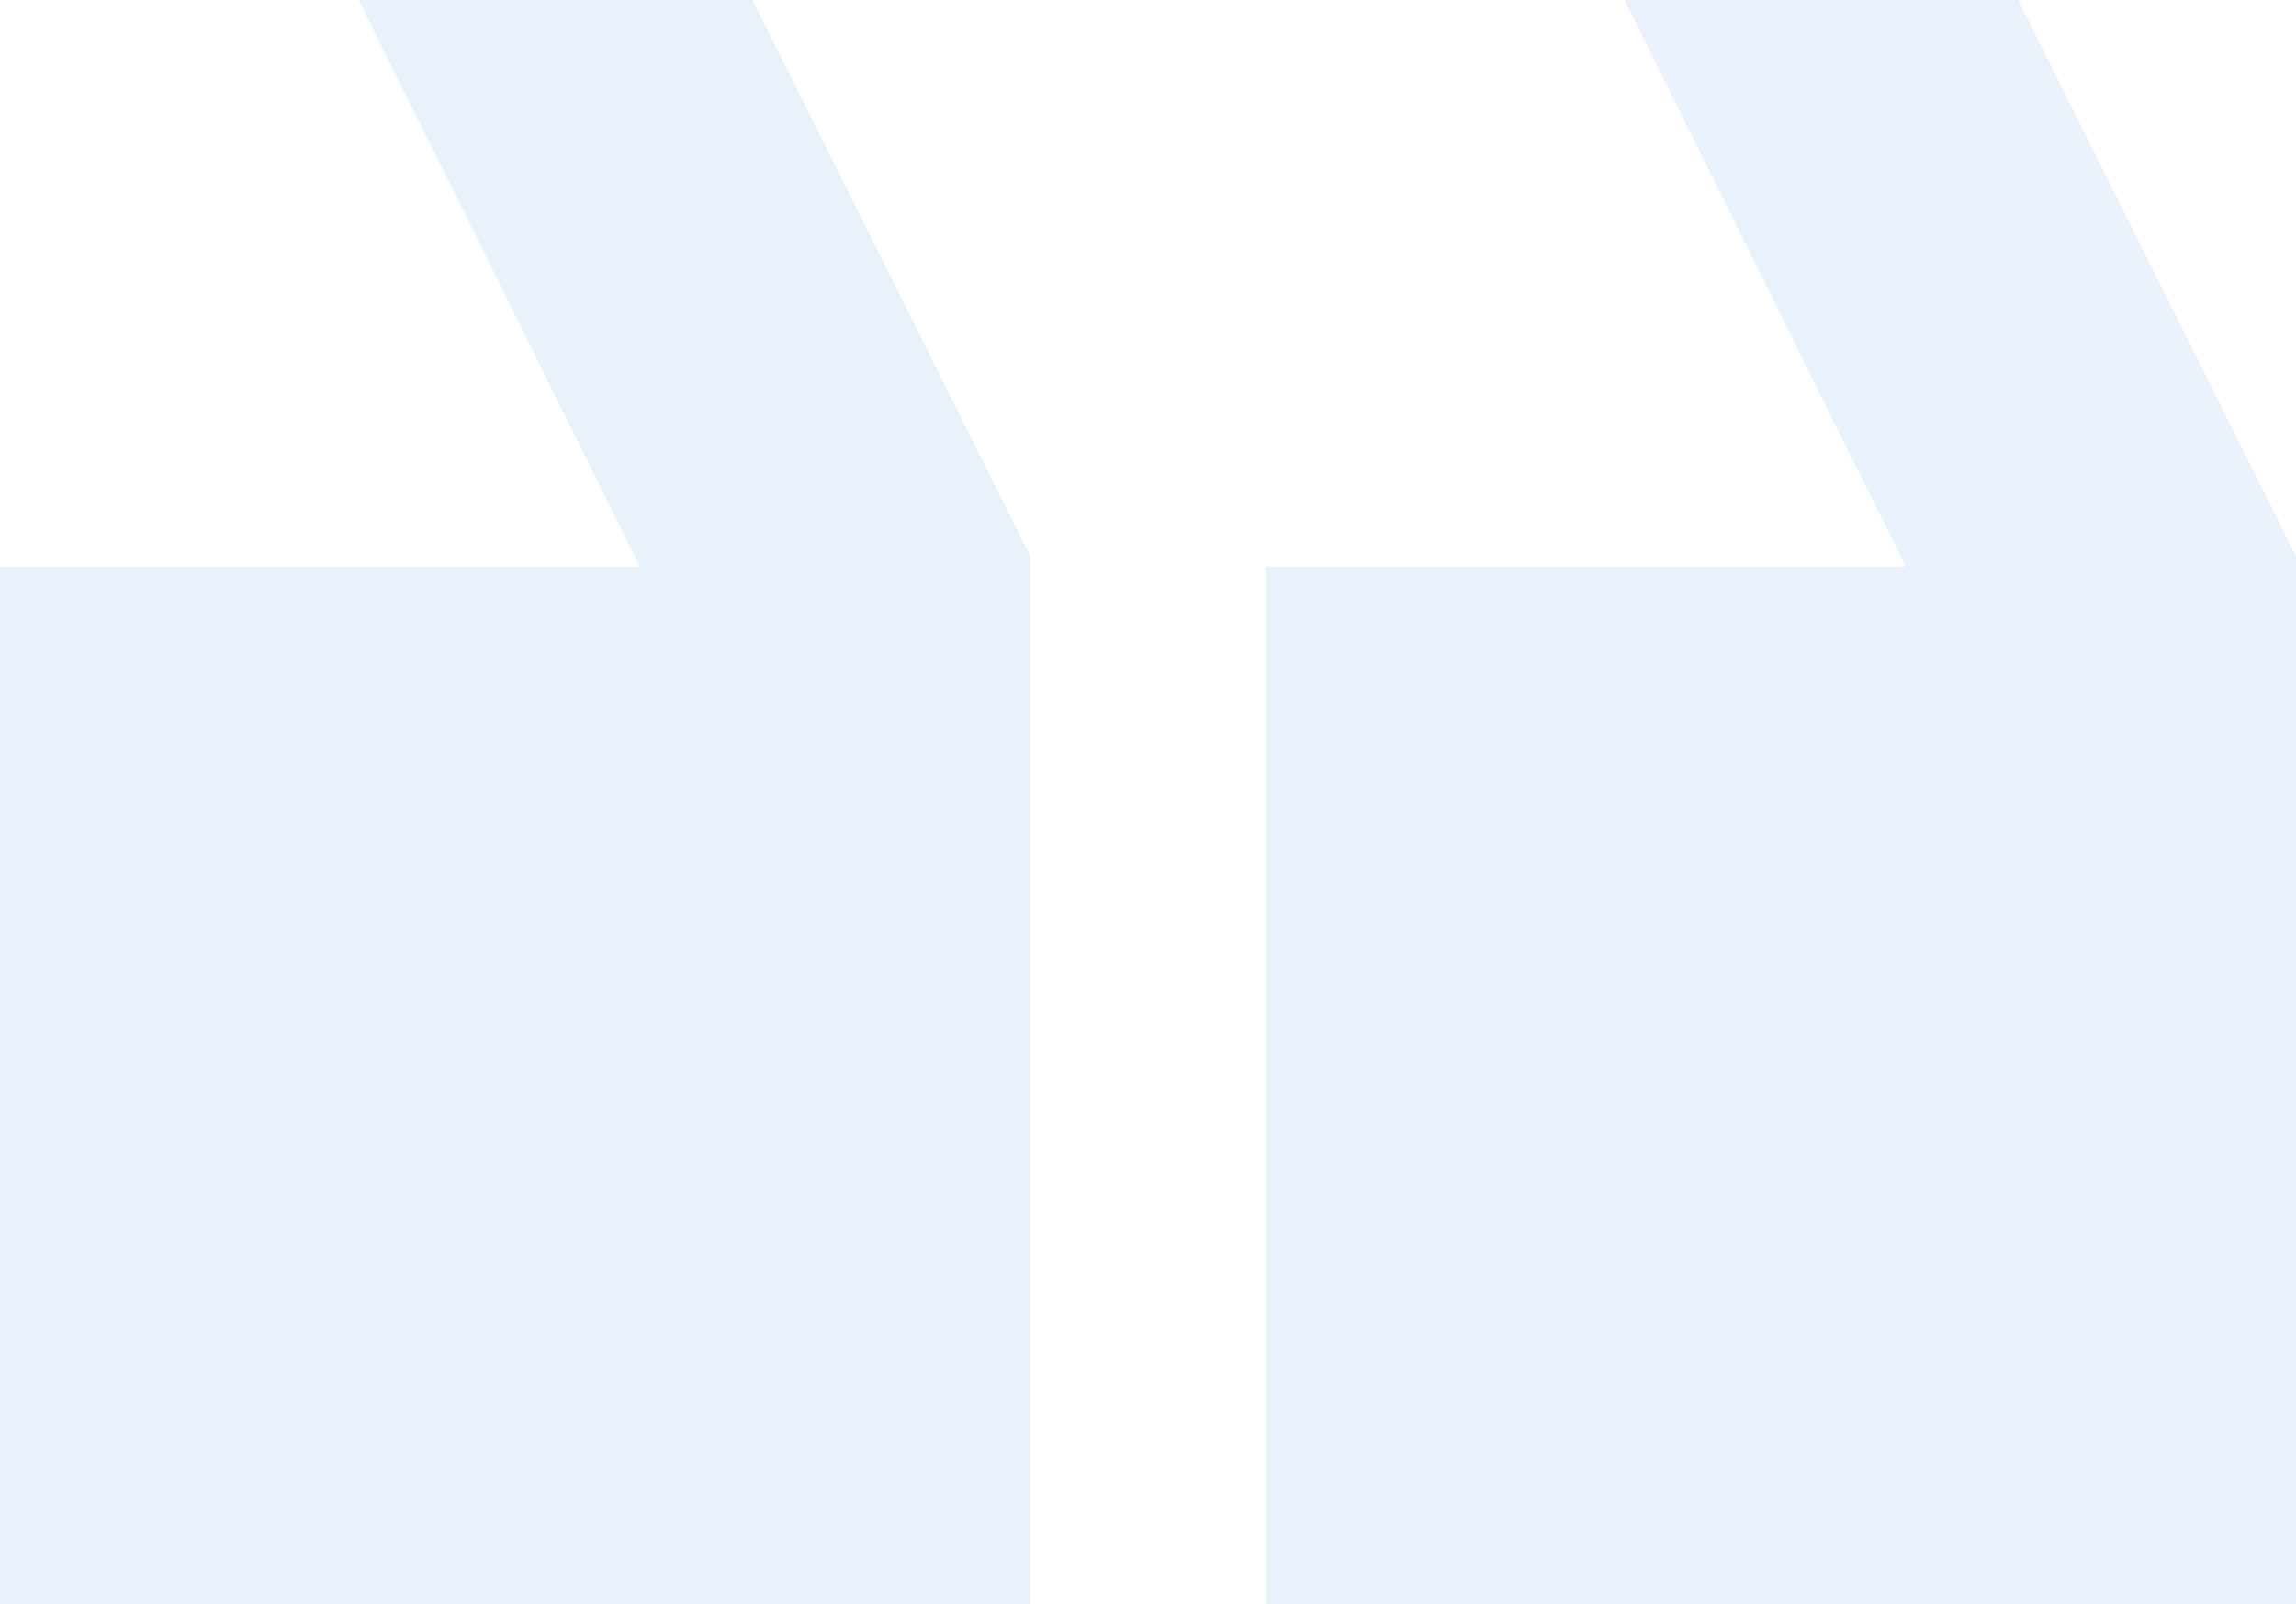 <svg width="199" height="139" viewBox="0 0 199 139" fill="none" xmlns="http://www.w3.org/2000/svg">
<path id="Vector" opacity="0.5" d="M140.793 2.95025e-06L165.173 49.095L109.709 49.095L109.709 139L199 139L199 48.174L174.925 -3.36391e-08L140.793 2.95025e-06ZM31.084 1.25413e-05L55.464 49.095L-7.85975e-06 49.095L0 139L89.291 139L89.291 48.174L65.216 9.55743e-06L31.084 1.25413e-05Z" fill="#D5E6F9"/>
</svg>
